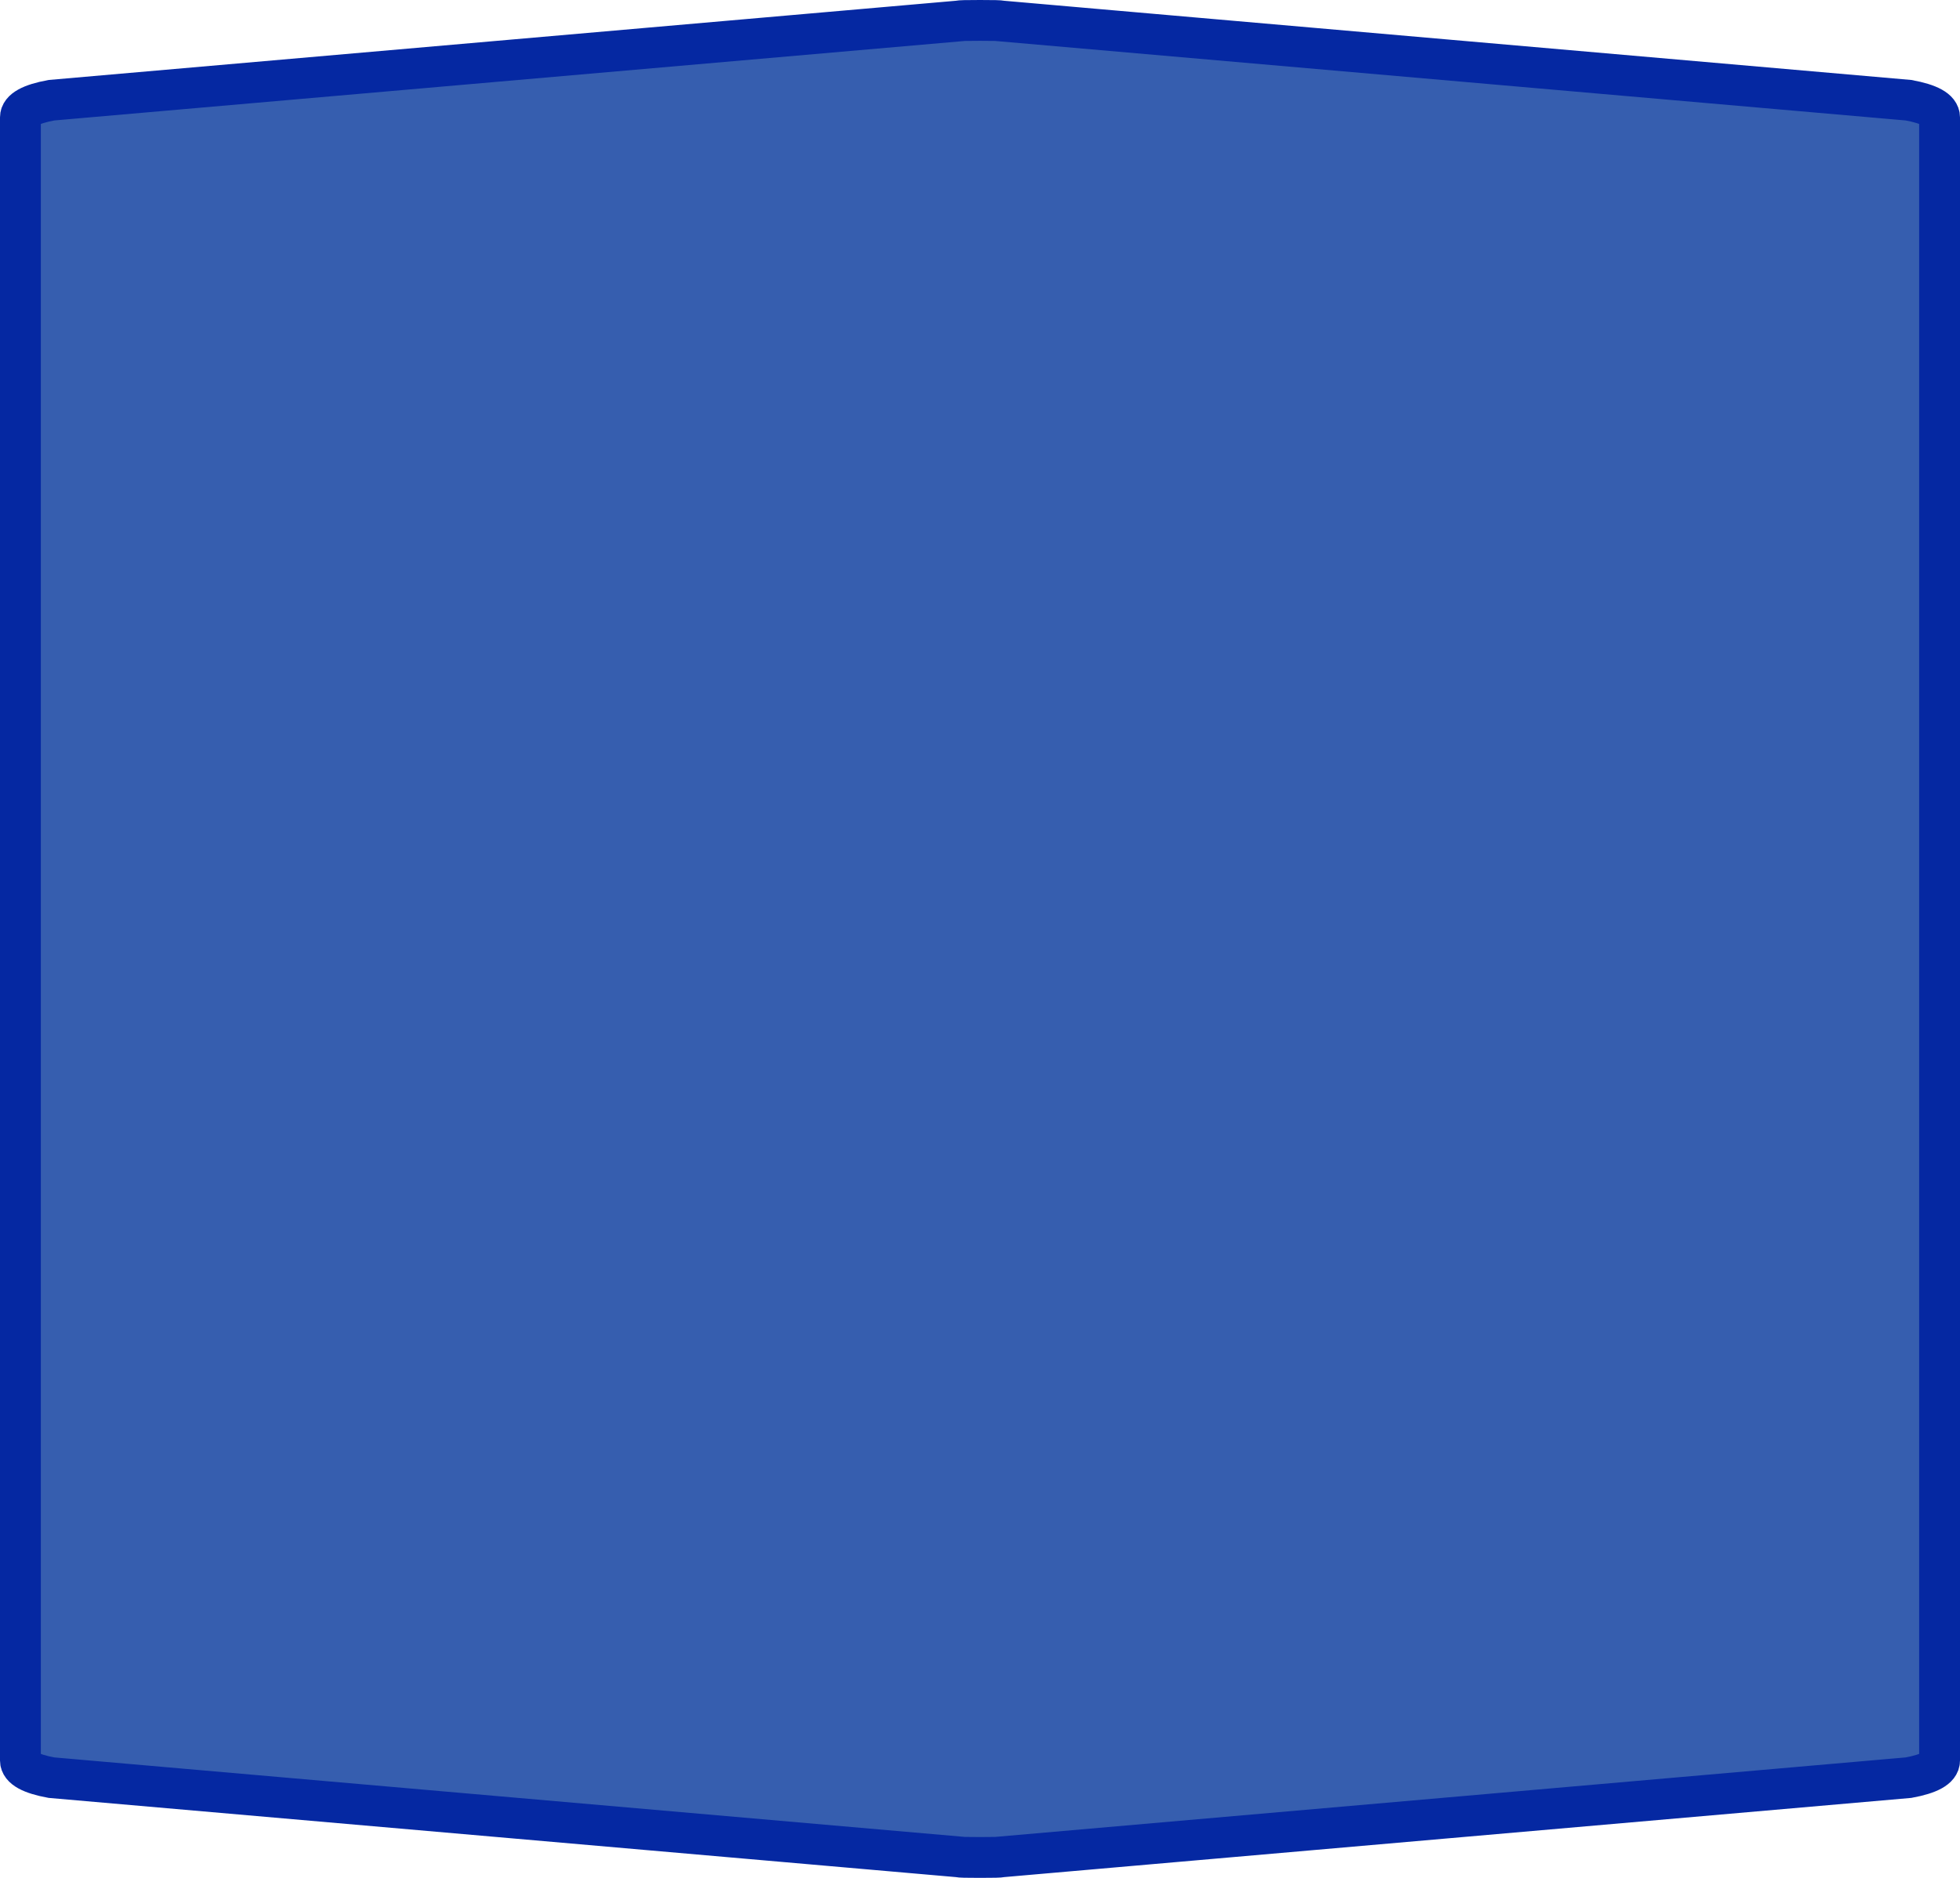<?xml version="1.0" encoding="UTF-8" standalone="no"?>
<svg
   xmlns:dc="http://purl.org/dc/elements/1.1/"
   xmlns:cc="http://creativecommons.org/ns#"
   xmlns:rdf="http://www.w3.org/1999/02/22-rdf-syntax-ns#"
   xmlns:svg="http://www.w3.org/2000/svg"
   xmlns="http://www.w3.org/2000/svg"
   xmlns:sodipodi="http://sodipodi.sourceforge.net/DTD/sodipodi-0.dtd"
   xmlns:inkscape="http://www.inkscape.org/namespaces/inkscape"
   width="100%"
   height="100%"
   viewBox="0 0 48.0 46.0"
   id="svg2"
   version="1.1"
   inkscape:version="0.91 r13725"
   sodipodi:docname="autobahn_6x4_z16.svg">
  <defs
     id="defs7" />
  <sodipodi:namedview
     pagecolor="#ffffff"
     bordercolor="#666666"
     borderopacity="1"
     objecttolerance="10"
     gridtolerance="10"
     guidetolerance="10"
     inkscape:pageopacity="0"
     inkscape:pageshadow="2"
     inkscape:window-width="1102"
     inkscape:window-height="785"
     id="namedview5"
     showgrid="false"
     inkscape:zoom="5.1304348"
     inkscape:cx="24"
     inkscape:cy="23.097458"
     inkscape:window-x="214"
     inkscape:window-y="170"
     inkscape:window-maximized="0"
     inkscape:current-layer="svg2" />
  <path
     style="fill:#365eaf;fill-opacity:1;stroke:#0528a2;stroke-width:1;stroke-miterlimit:4;stroke-dasharray:none;stroke-opacity:1"
     d="m 24,0.5 c -0.337,0 -0.505,0.004 -0.505,0.013 L 1.259,2.455 C 0.754,2.548 0.5,2.689 0.5,2.875 c 0,13.417 0,26.833 0,40.25 0,0.186 0.254,0.327 0.759,0.42 l 22.236,1.942 c 0,0.009 0.168,0.013 0.505,0.013 0.337,0 0.505,-0.004 0.505,-0.013 l 22.236,-1.942 c 0.505,-0.093 0.759,-0.234 0.759,-0.42 0,-13.417 0,-26.833 0,-40.25 0,-0.186 -0.254,-0.327 -0.759,-0.42 L 24.505,0.513 c 0,-0.009 -0.168,-0.013 -0.505,-0.013 z"
     id="path6"
     inkscape:connector-curvature="0"
     sodipodi:nodetypes="sccccccsccccccs" />
</svg>
